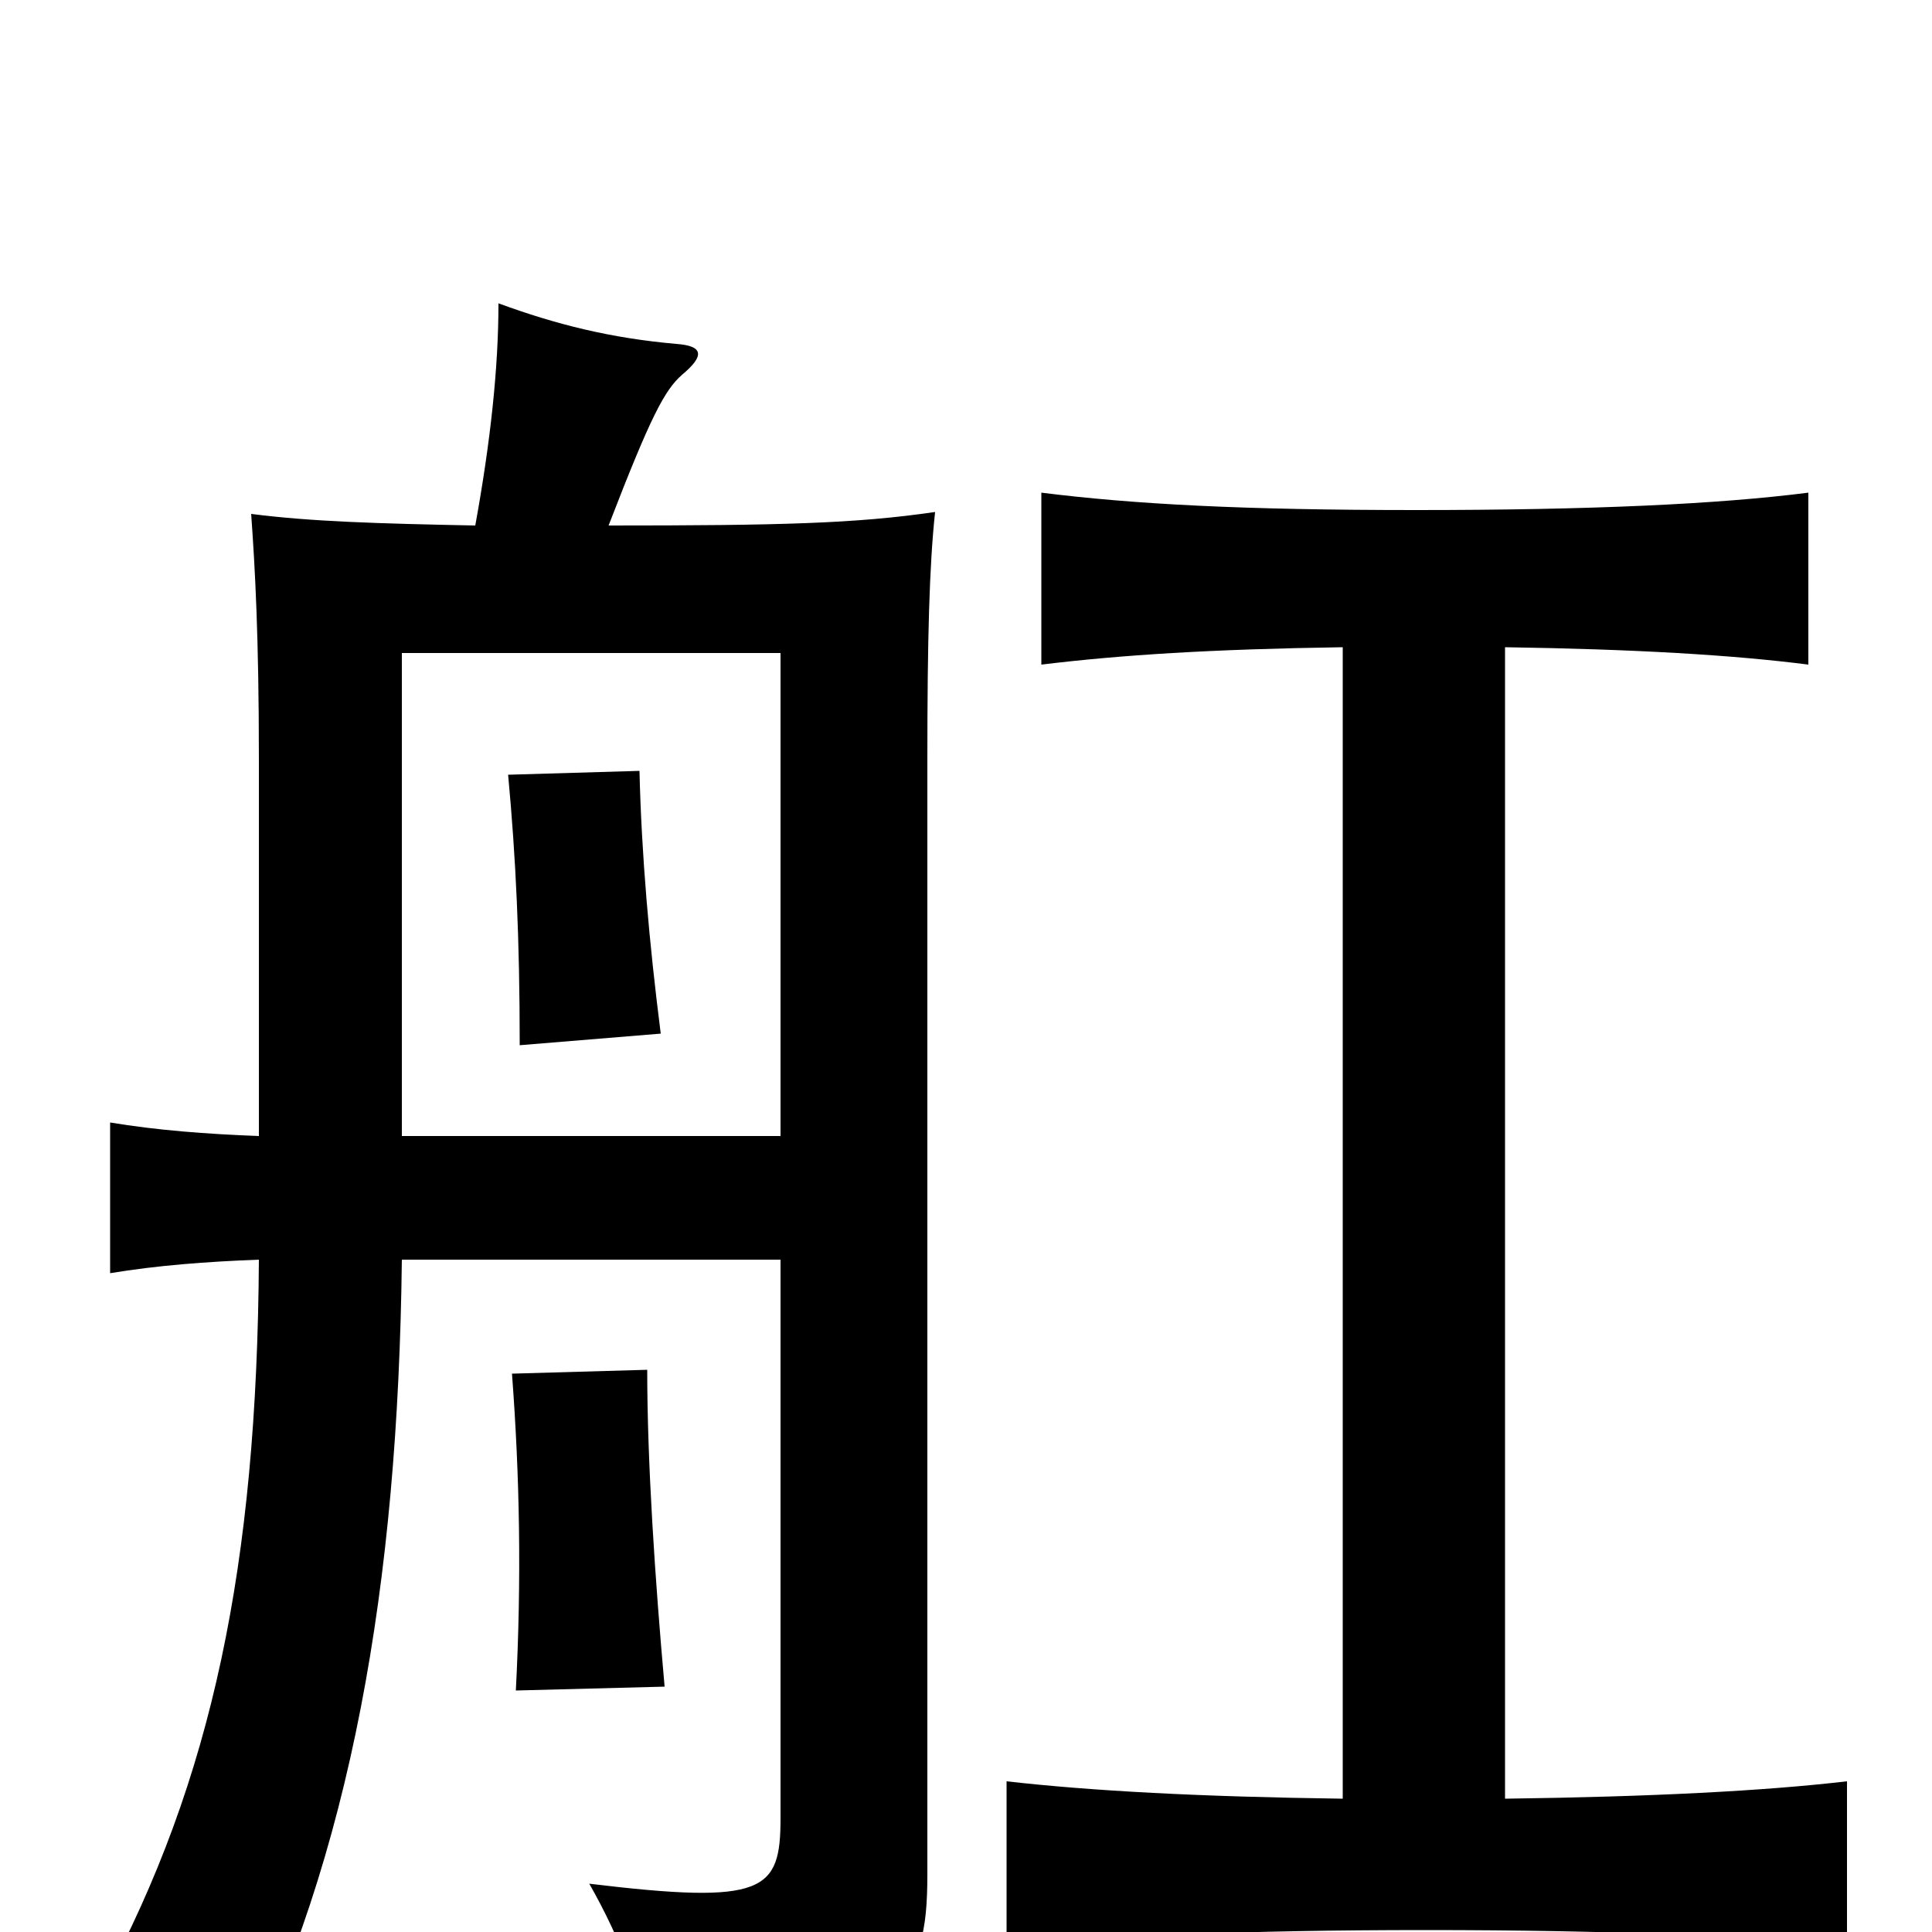 <svg xmlns="http://www.w3.org/2000/svg" viewBox="0 -1000 1000 1000">
	<path fill="#000000" d="M342 -465C336 -512 332 -558 331 -601L263 -599C267 -556 269 -514 269 -459ZM344 -127C339 -183 335 -243 335 -291L265 -289C269 -236 270 -183 267 -125ZM134 -412C107 -413 81 -415 57 -419V-341C81 -345 107 -347 134 -348C133 -190 110 -79 53 27C78 38 104 57 122 79C182 -40 206 -180 208 -348H404V-59C404 -21 396 -14 305 -25C321 3 334 36 339 68C467 43 480 29 480 -30V-607C480 -669 481 -707 484 -735C443 -729 404 -728 315 -728C337 -785 344 -798 353 -806C365 -816 364 -821 350 -822C316 -825 288 -832 258 -843C258 -810 254 -772 246 -728C196 -729 161 -730 130 -734C132 -706 134 -671 134 -607ZM404 -412H208V-662H404ZM779 -665C846 -664 897 -661 936 -656V-745C889 -739 823 -736 733 -736C643 -736 587 -739 539 -745V-656C580 -661 627 -664 695 -665V-69C621 -70 565 -73 521 -78V8C573 2 643 -1 738 -1C834 -1 905 2 956 8V-78C913 -73 855 -70 779 -69Z"/>
</svg>